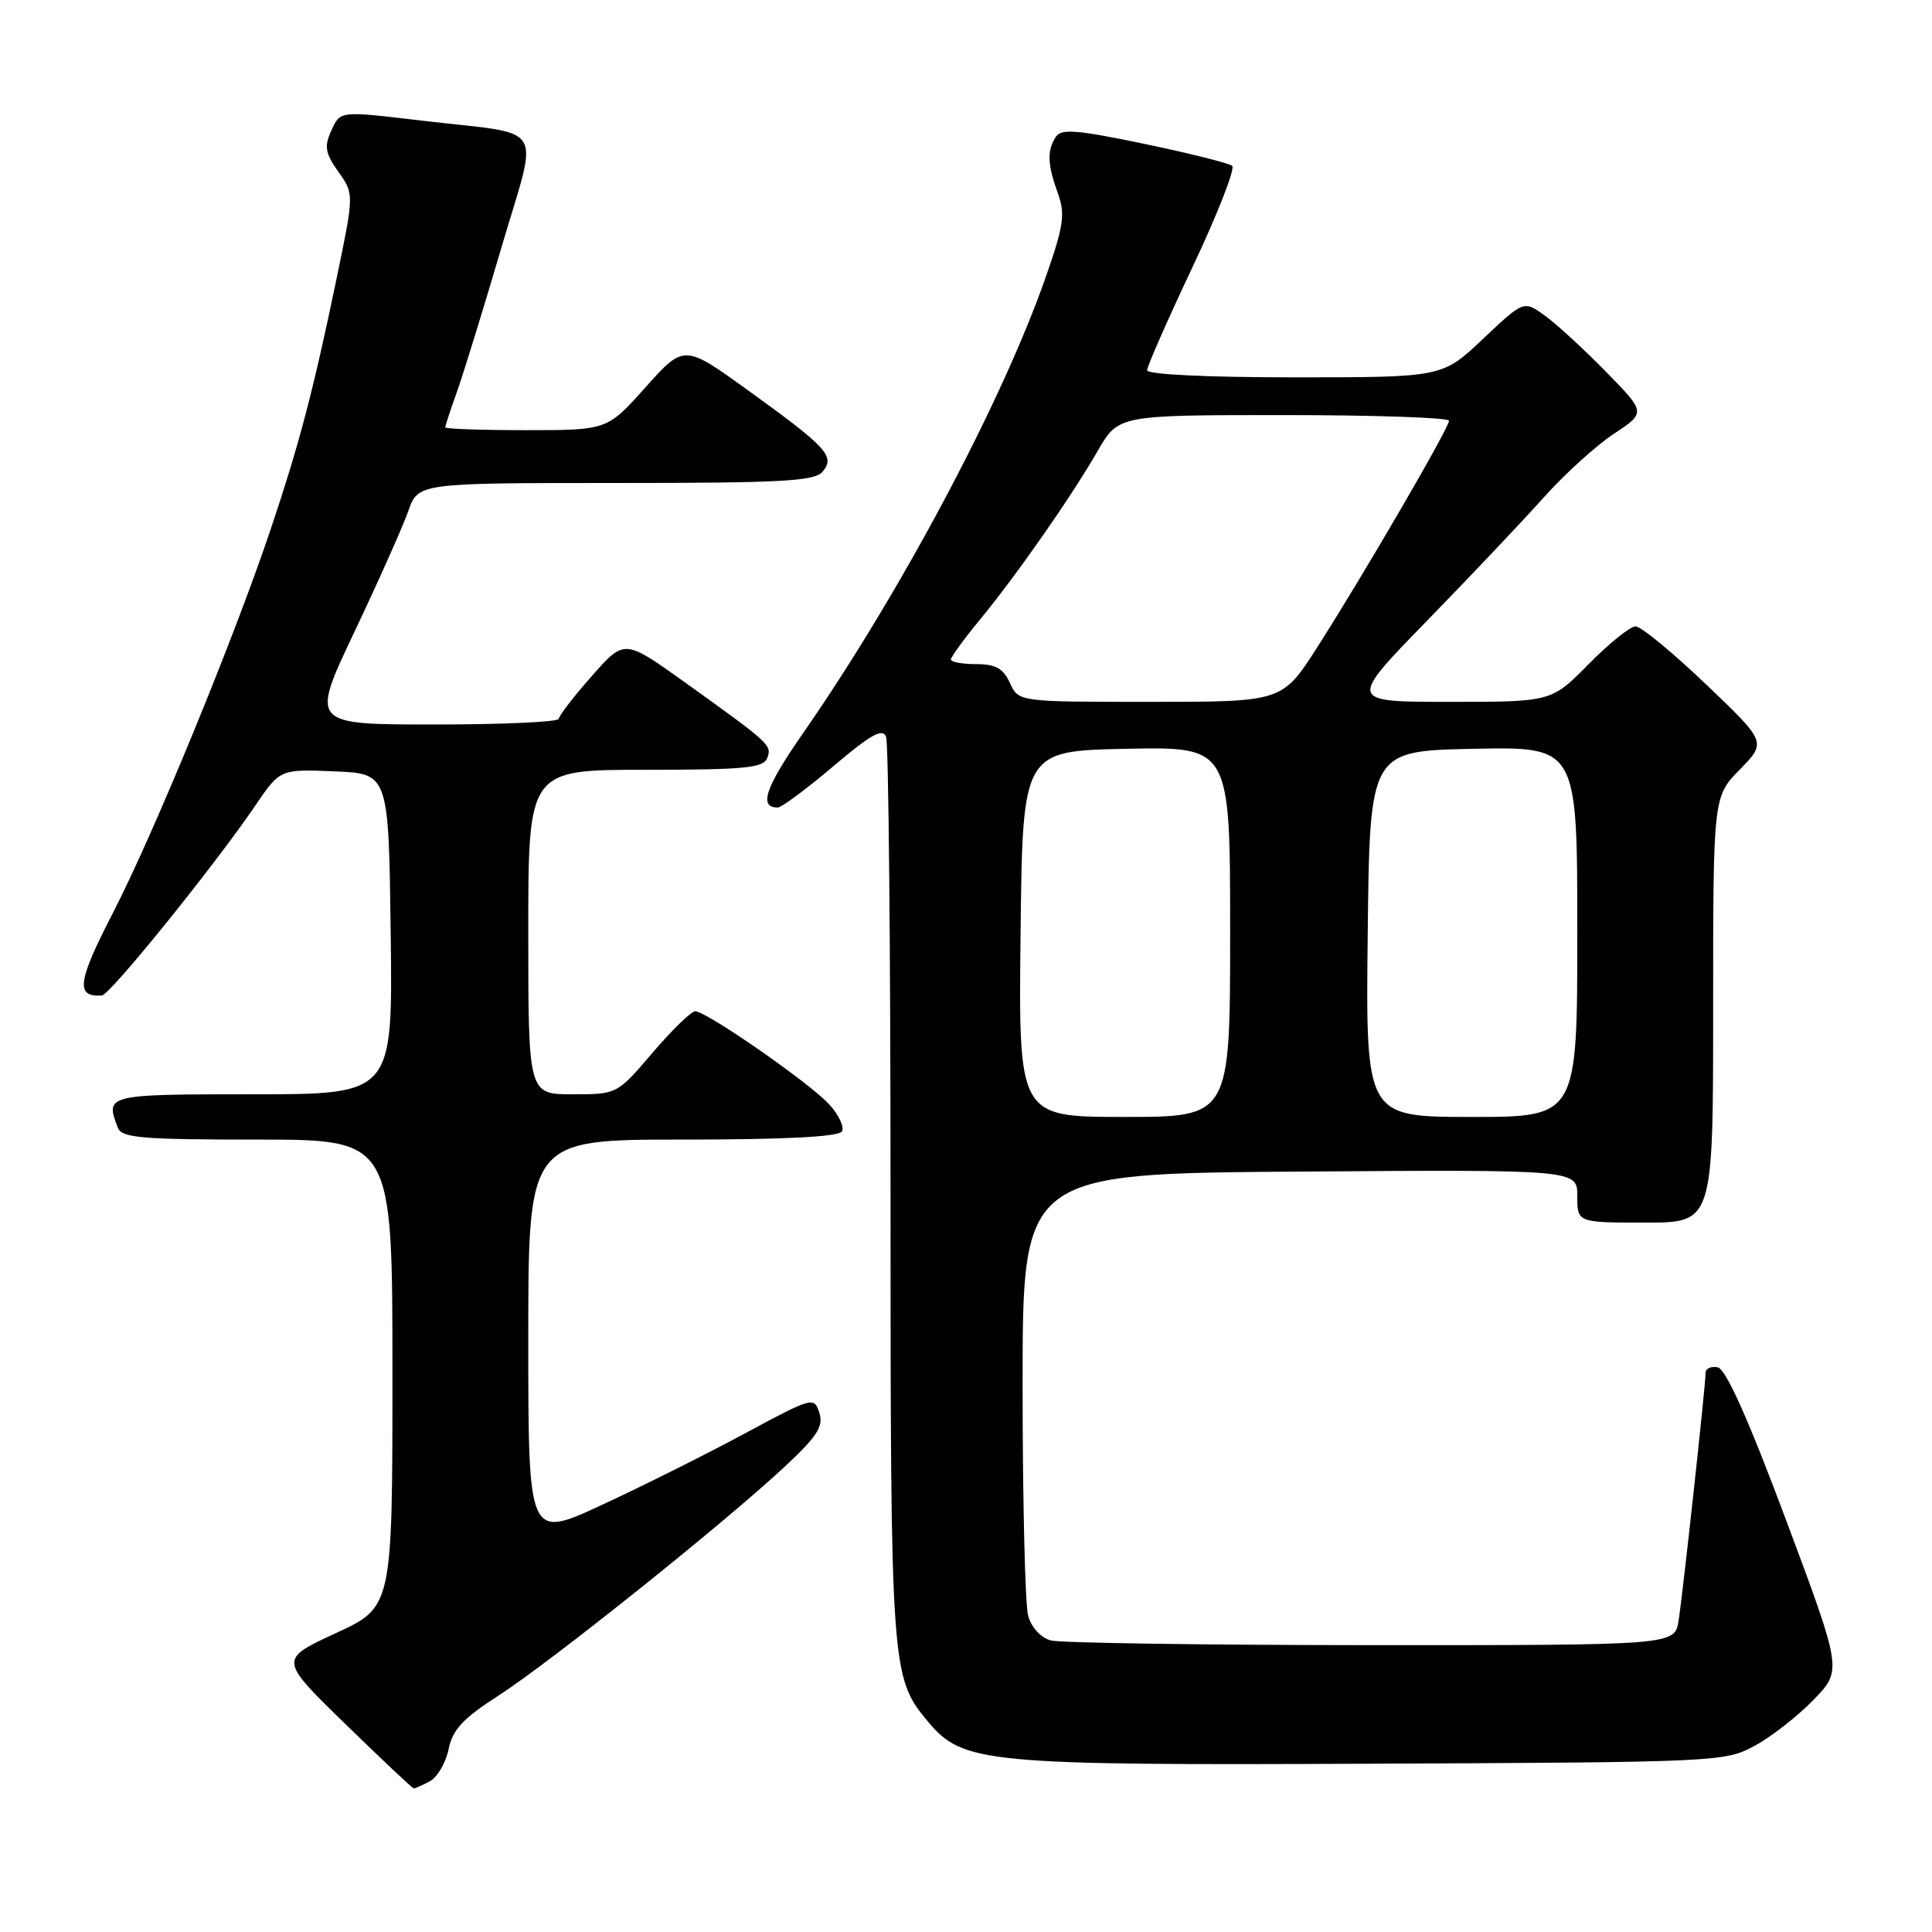 <?xml version="1.0" encoding="UTF-8" standalone="no"?>
<!DOCTYPE svg PUBLIC "-//W3C//DTD SVG 1.1//EN" "http://www.w3.org/Graphics/SVG/1.1/DTD/svg11.dtd" >
<svg xmlns="http://www.w3.org/2000/svg" xmlns:xlink="http://www.w3.org/1999/xlink" version="1.1" viewBox="0 0 256 256">
 <g >
 <path fill="currentColor"
d=" M 56.95 236.03 C 57.95 235.49 59.07 233.58 59.44 231.78 C 59.97 229.18 61.35 227.70 66.09 224.65 C 72.88 220.28 95.72 202.02 103.85 194.46 C 108.29 190.33 109.14 189.02 108.57 187.21 C 107.88 185.05 107.68 185.10 98.68 189.95 C 93.63 192.67 85.11 196.93 79.75 199.41 C 70.00 203.93 70.00 203.93 70.00 177.47 C 70.00 151.00 70.00 151.00 90.44 151.00 C 103.93 151.00 111.11 150.63 111.55 149.93 C 111.91 149.34 111.15 147.71 109.85 146.31 C 107.19 143.43 93.60 134.00 92.12 134.00 C 91.59 134.00 89.04 136.48 86.46 139.50 C 81.76 145.00 81.76 145.00 75.88 145.00 C 70.00 145.00 70.00 145.00 70.00 123.50 C 70.00 102.00 70.00 102.00 85.53 102.00 C 98.63 102.00 101.16 101.76 101.66 100.45 C 102.31 98.74 102.10 98.55 90.62 90.32 C 82.73 84.68 82.73 84.68 78.41 89.59 C 76.02 92.29 74.06 94.84 74.04 95.25 C 74.02 95.66 66.61 96.00 57.57 96.00 C 41.14 96.00 41.14 96.00 46.95 83.75 C 50.15 77.01 53.36 69.81 54.09 67.75 C 55.40 64.00 55.40 64.00 81.58 64.00 C 103.63 64.00 107.95 63.76 109.00 62.50 C 110.69 60.47 109.63 59.31 99.16 51.75 C 90.65 45.61 90.65 45.61 85.55 51.30 C 80.46 57.00 80.46 57.00 69.73 57.00 C 63.83 57.00 59.00 56.83 59.00 56.63 C 59.00 56.42 59.70 54.28 60.56 51.88 C 61.42 49.47 64.07 40.87 66.45 32.77 C 71.40 15.94 72.66 17.96 56.03 16.00 C 44.82 14.68 45.12 14.64 43.85 17.42 C 42.95 19.41 43.12 20.36 44.84 22.77 C 46.93 25.70 46.93 25.70 44.56 37.10 C 41.47 51.95 39.66 58.83 35.85 70.18 C 30.98 84.67 20.35 110.52 14.96 120.97 C 10.25 130.11 9.98 132.13 13.50 131.91 C 14.57 131.84 28.36 114.78 33.81 106.77 C 37.11 101.91 37.11 101.91 44.31 102.21 C 51.50 102.50 51.50 102.50 51.77 123.75 C 52.04 145.00 52.04 145.00 33.52 145.00 C 14.05 145.00 13.92 145.03 15.61 149.42 C 16.13 150.78 18.71 151.00 34.11 151.00 C 52.00 151.00 52.00 151.00 52.00 181.97 C 52.00 212.94 52.00 212.94 44.48 216.41 C 36.97 219.88 36.97 219.88 45.73 228.41 C 50.56 233.11 54.64 236.96 54.82 236.97 C 54.99 236.99 55.95 236.56 56.95 236.03 Z  M 232.50 231.33 C 234.70 230.14 238.21 227.40 240.30 225.24 C 244.10 221.32 244.10 221.32 236.66 201.41 C 231.64 187.99 228.69 181.39 227.61 181.18 C 226.72 181.00 226.00 181.33 226.00 181.92 C 226.00 183.54 223.00 211.06 222.42 214.75 C 221.91 218.00 221.91 218.00 181.70 217.99 C 159.59 217.98 140.48 217.70 139.24 217.37 C 137.93 217.02 136.67 215.65 136.24 214.13 C 135.83 212.68 135.50 198.90 135.50 183.50 C 135.50 155.50 135.50 155.50 172.25 155.24 C 209.00 154.98 209.00 154.98 209.00 158.49 C 209.00 162.00 209.00 162.00 218.00 162.00 C 227.00 162.00 227.00 162.00 227.00 133.79 C 227.00 105.58 227.00 105.58 230.54 101.96 C 234.08 98.34 234.08 98.34 226.05 90.67 C 221.63 86.45 217.44 83.00 216.72 83.00 C 216.01 83.00 213.21 85.25 210.50 88.00 C 205.58 93.00 205.58 93.00 192.10 93.00 C 178.62 93.00 178.62 93.00 189.09 82.25 C 194.85 76.34 201.81 68.98 204.56 65.91 C 207.31 62.83 211.48 59.05 213.83 57.49 C 218.10 54.67 218.10 54.67 212.80 49.26 C 209.89 46.28 206.24 42.93 204.70 41.82 C 201.91 39.80 201.91 39.80 196.51 44.90 C 191.12 50.00 191.12 50.00 171.56 50.00 C 159.97 50.00 152.00 49.62 152.00 49.06 C 152.00 48.54 154.71 42.38 158.02 35.38 C 161.33 28.37 163.69 22.34 163.27 21.98 C 162.85 21.62 157.60 20.31 151.62 19.06 C 142.63 17.19 140.59 17.03 139.89 18.15 C 138.72 19.99 138.79 21.78 140.16 25.58 C 141.17 28.36 140.96 29.87 138.59 36.65 C 132.80 53.23 119.28 78.65 106.32 97.28 C 101.40 104.37 100.51 107.00 103.05 107.00 C 103.56 107.00 106.86 104.55 110.40 101.55 C 115.38 97.32 116.96 96.44 117.41 97.63 C 117.74 98.47 118.00 125.74 118.00 158.22 C 118.00 221.08 118.08 222.28 122.91 228.06 C 127.59 233.67 130.25 233.93 182.00 233.70 C 227.59 233.50 228.58 233.46 232.50 231.33 Z  M 135.23 123.75 C 135.50 99.50 135.50 99.50 149.25 99.22 C 163.00 98.94 163.00 98.94 163.00 123.47 C 163.00 148.00 163.00 148.00 148.98 148.00 C 134.96 148.00 134.96 148.00 135.23 123.75 Z  M 181.23 123.75 C 181.50 99.50 181.50 99.50 195.25 99.22 C 209.00 98.94 209.00 98.94 209.00 123.47 C 209.00 148.00 209.00 148.00 194.98 148.00 C 180.96 148.00 180.96 148.00 181.23 123.75 Z  M 133.82 90.50 C 132.93 88.56 131.93 88.00 129.34 88.00 C 127.50 88.00 126.00 87.72 126.00 87.39 C 126.00 87.05 127.72 84.69 129.82 82.14 C 134.69 76.24 141.92 65.87 145.45 59.75 C 148.19 55.00 148.19 55.00 170.10 55.00 C 182.14 55.00 192.00 55.34 192.00 55.75 C 192.00 56.72 180.62 76.27 174.55 85.75 C 169.91 93.00 169.91 93.00 152.43 93.00 C 134.96 93.00 134.96 93.00 133.82 90.50 Z "/>
</g>
</svg>